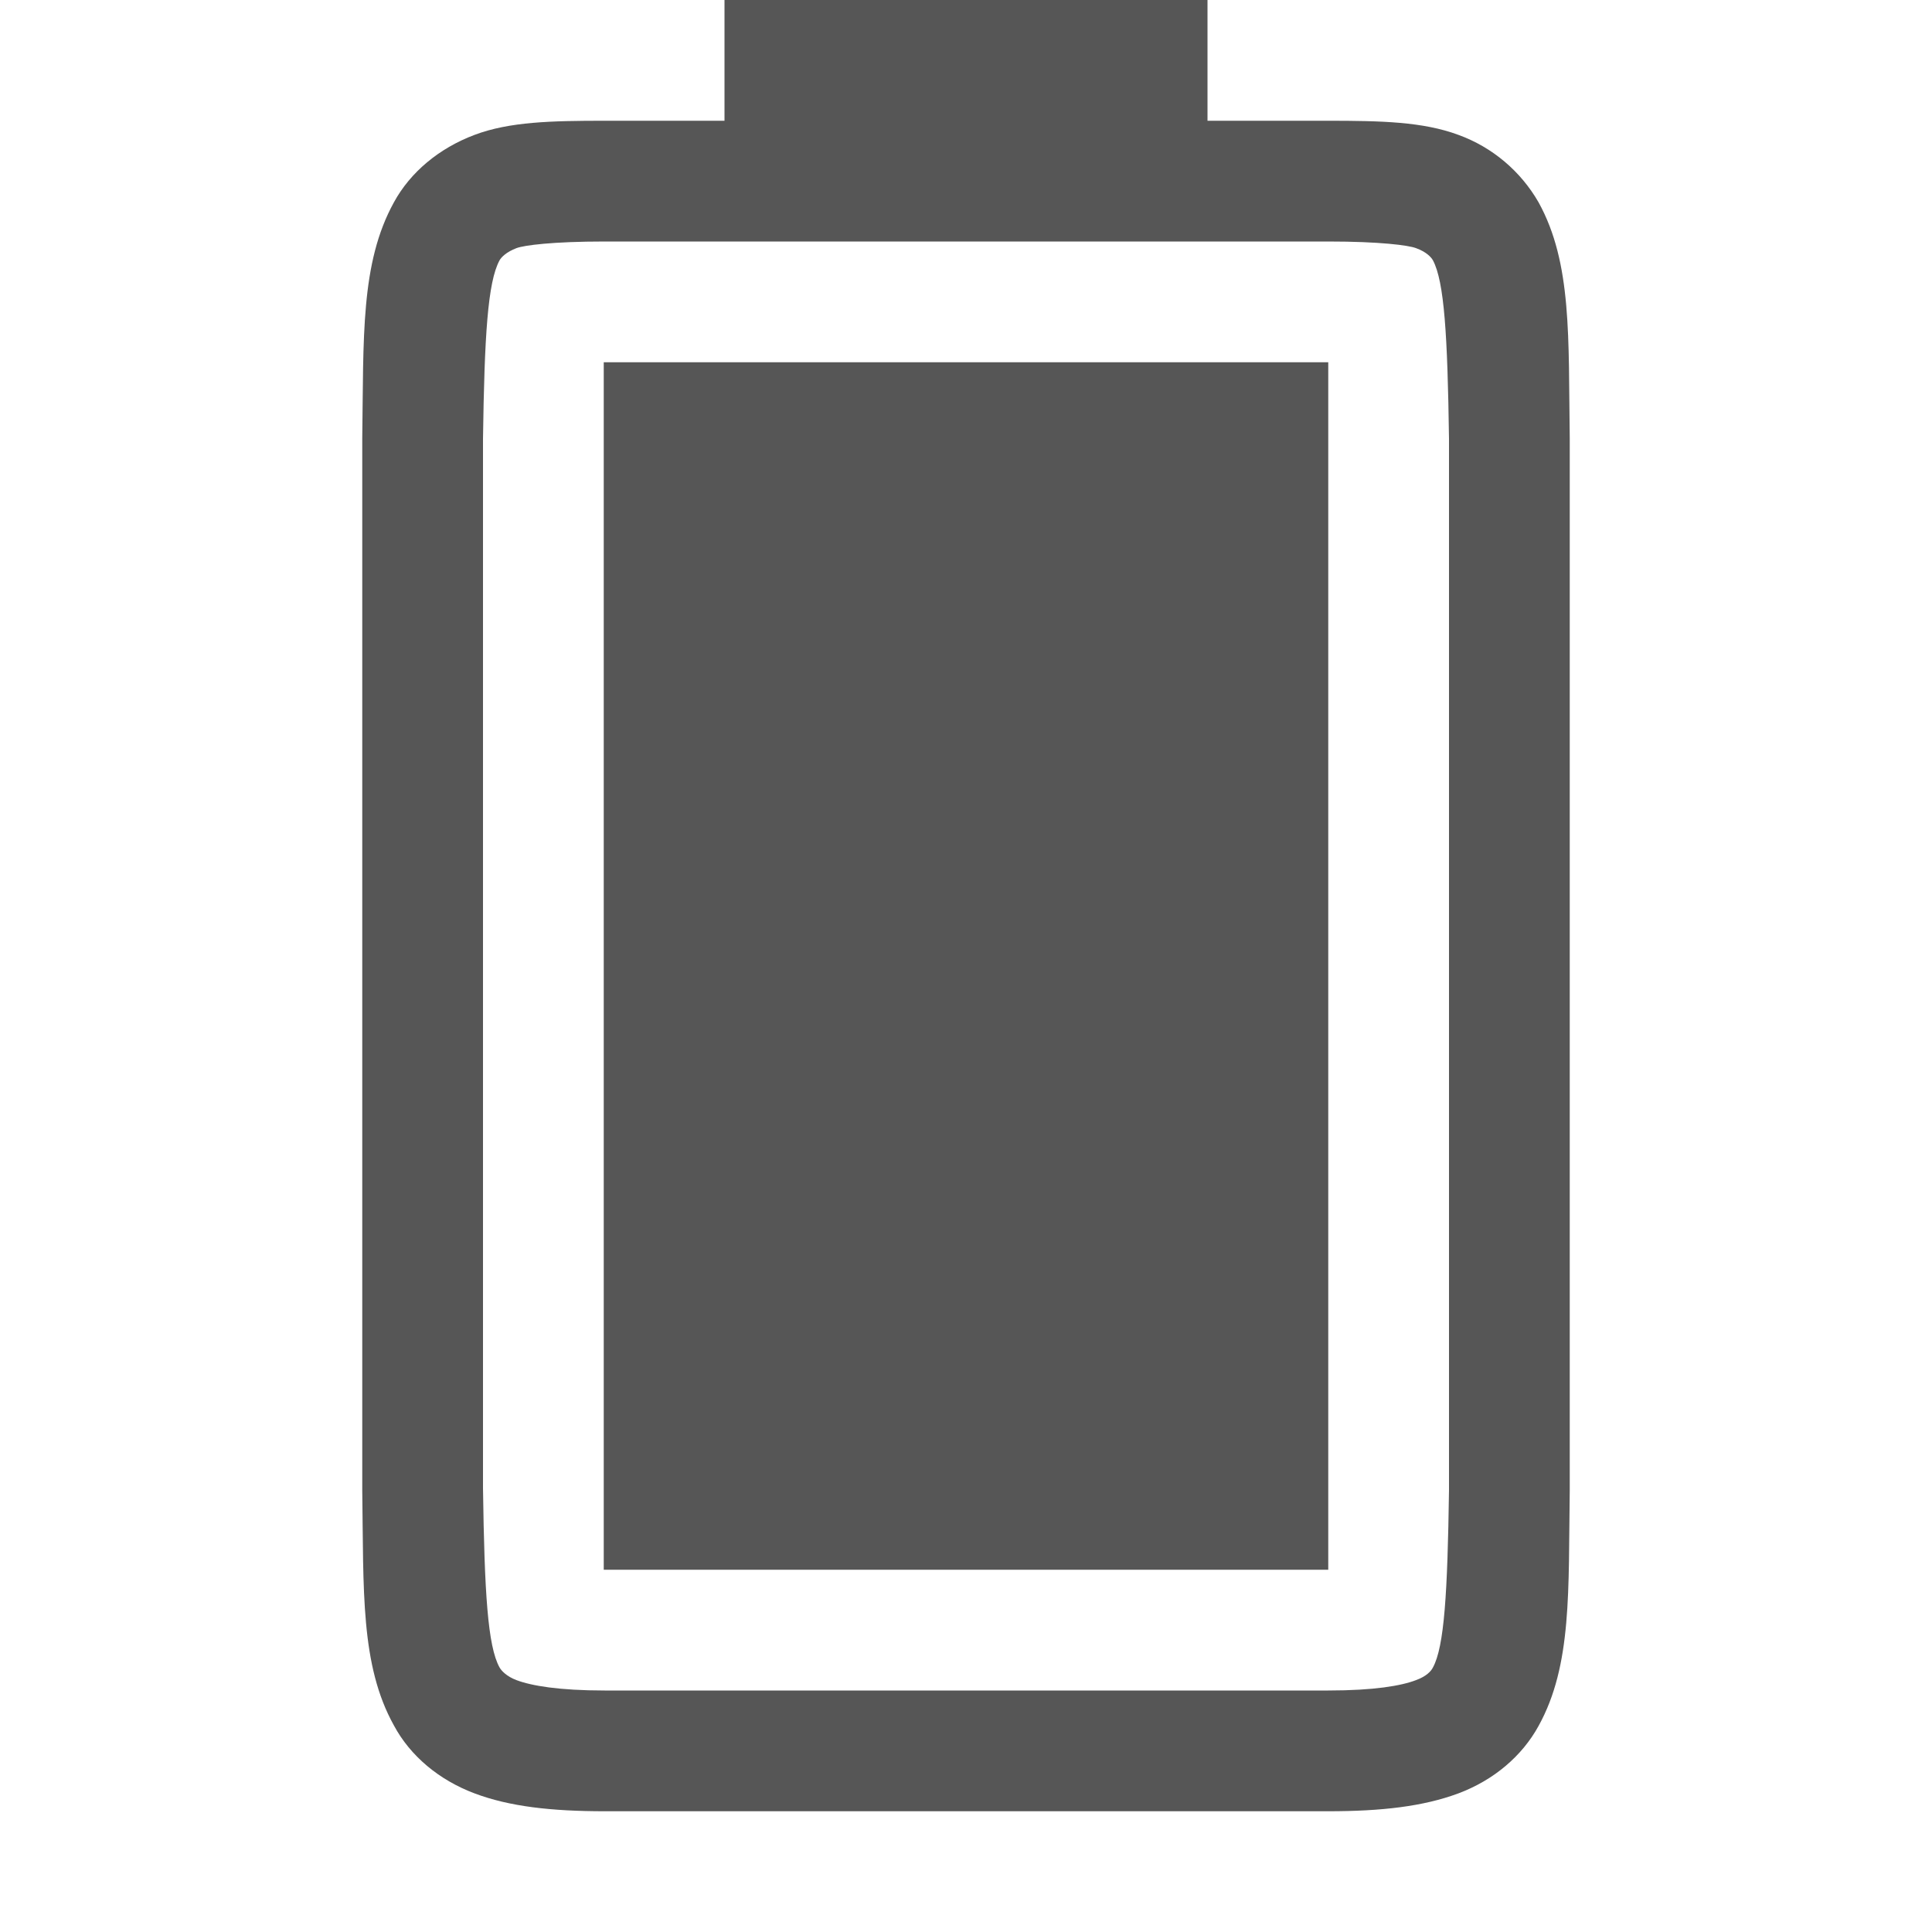 
<svg xmlns="http://www.w3.org/2000/svg" xmlns:xlink="http://www.w3.org/1999/xlink" width="16px" height="16px" viewBox="0 0 16 16" version="1.1">
<g id="surface1">
<path style=" stroke:none;fill-rule:nonzero;fill:#565656;fill-opacity:1;" d="M 5 13 L 5 3 L 11 3 L 11 13 Z M 5 13 "/>
<path style=" stroke:none;fill-rule:nonzero;fill:#565656;fill-opacity:1;" d="M 3 12.34 C 3.012 13.176 2.984 13.789 3.262 14.289 C 3.398 14.543 3.637 14.742 3.93 14.852 C 4.219 14.961 4.566 15 5.008 15 L 11 15 C 11.438 15 11.785 14.961 12.078 14.852 C 12.371 14.742 12.605 14.543 12.742 14.293 C 13.02 13.789 12.988 13.176 13 12.34 L 13 3.633 C 12.988 2.793 13.02 2.18 12.742 1.676 C 12.594 1.418 12.359 1.219 12.078 1.117 C 11.785 1.008 11.438 1 11 1 L 10 1 L 10 0 L 6 0 L 6 1 L 5.008 1 C 4.566 1 4.219 1.008 3.93 1.117 C 3.637 1.227 3.398 1.426 3.262 1.676 C 2.984 2.18 3.012 2.793 3 3.633 Z M 4 12.324 L 4 3.633 C 4.012 2.781 4.039 2.336 4.137 2.156 C 4.152 2.129 4.195 2.086 4.277 2.055 C 4.34 2.031 4.578 2 5.008 2 L 11 2 C 11.426 2 11.664 2.031 11.727 2.055 C 11.812 2.086 11.852 2.129 11.867 2.156 C 11.961 2.332 11.988 2.777 12 3.633 L 12 12.34 C 11.988 13.191 11.961 13.637 11.867 13.809 C 11.852 13.84 11.812 13.883 11.727 13.914 C 11.605 13.961 11.379 14 11 14 L 5.008 14 C 4.629 14 4.402 13.961 4.277 13.914 C 4.195 13.883 4.152 13.836 4.137 13.809 C 4.039 13.633 4.012 13.188 4 12.324 Z M 4 12.324 "/>
</g>
</svg>
